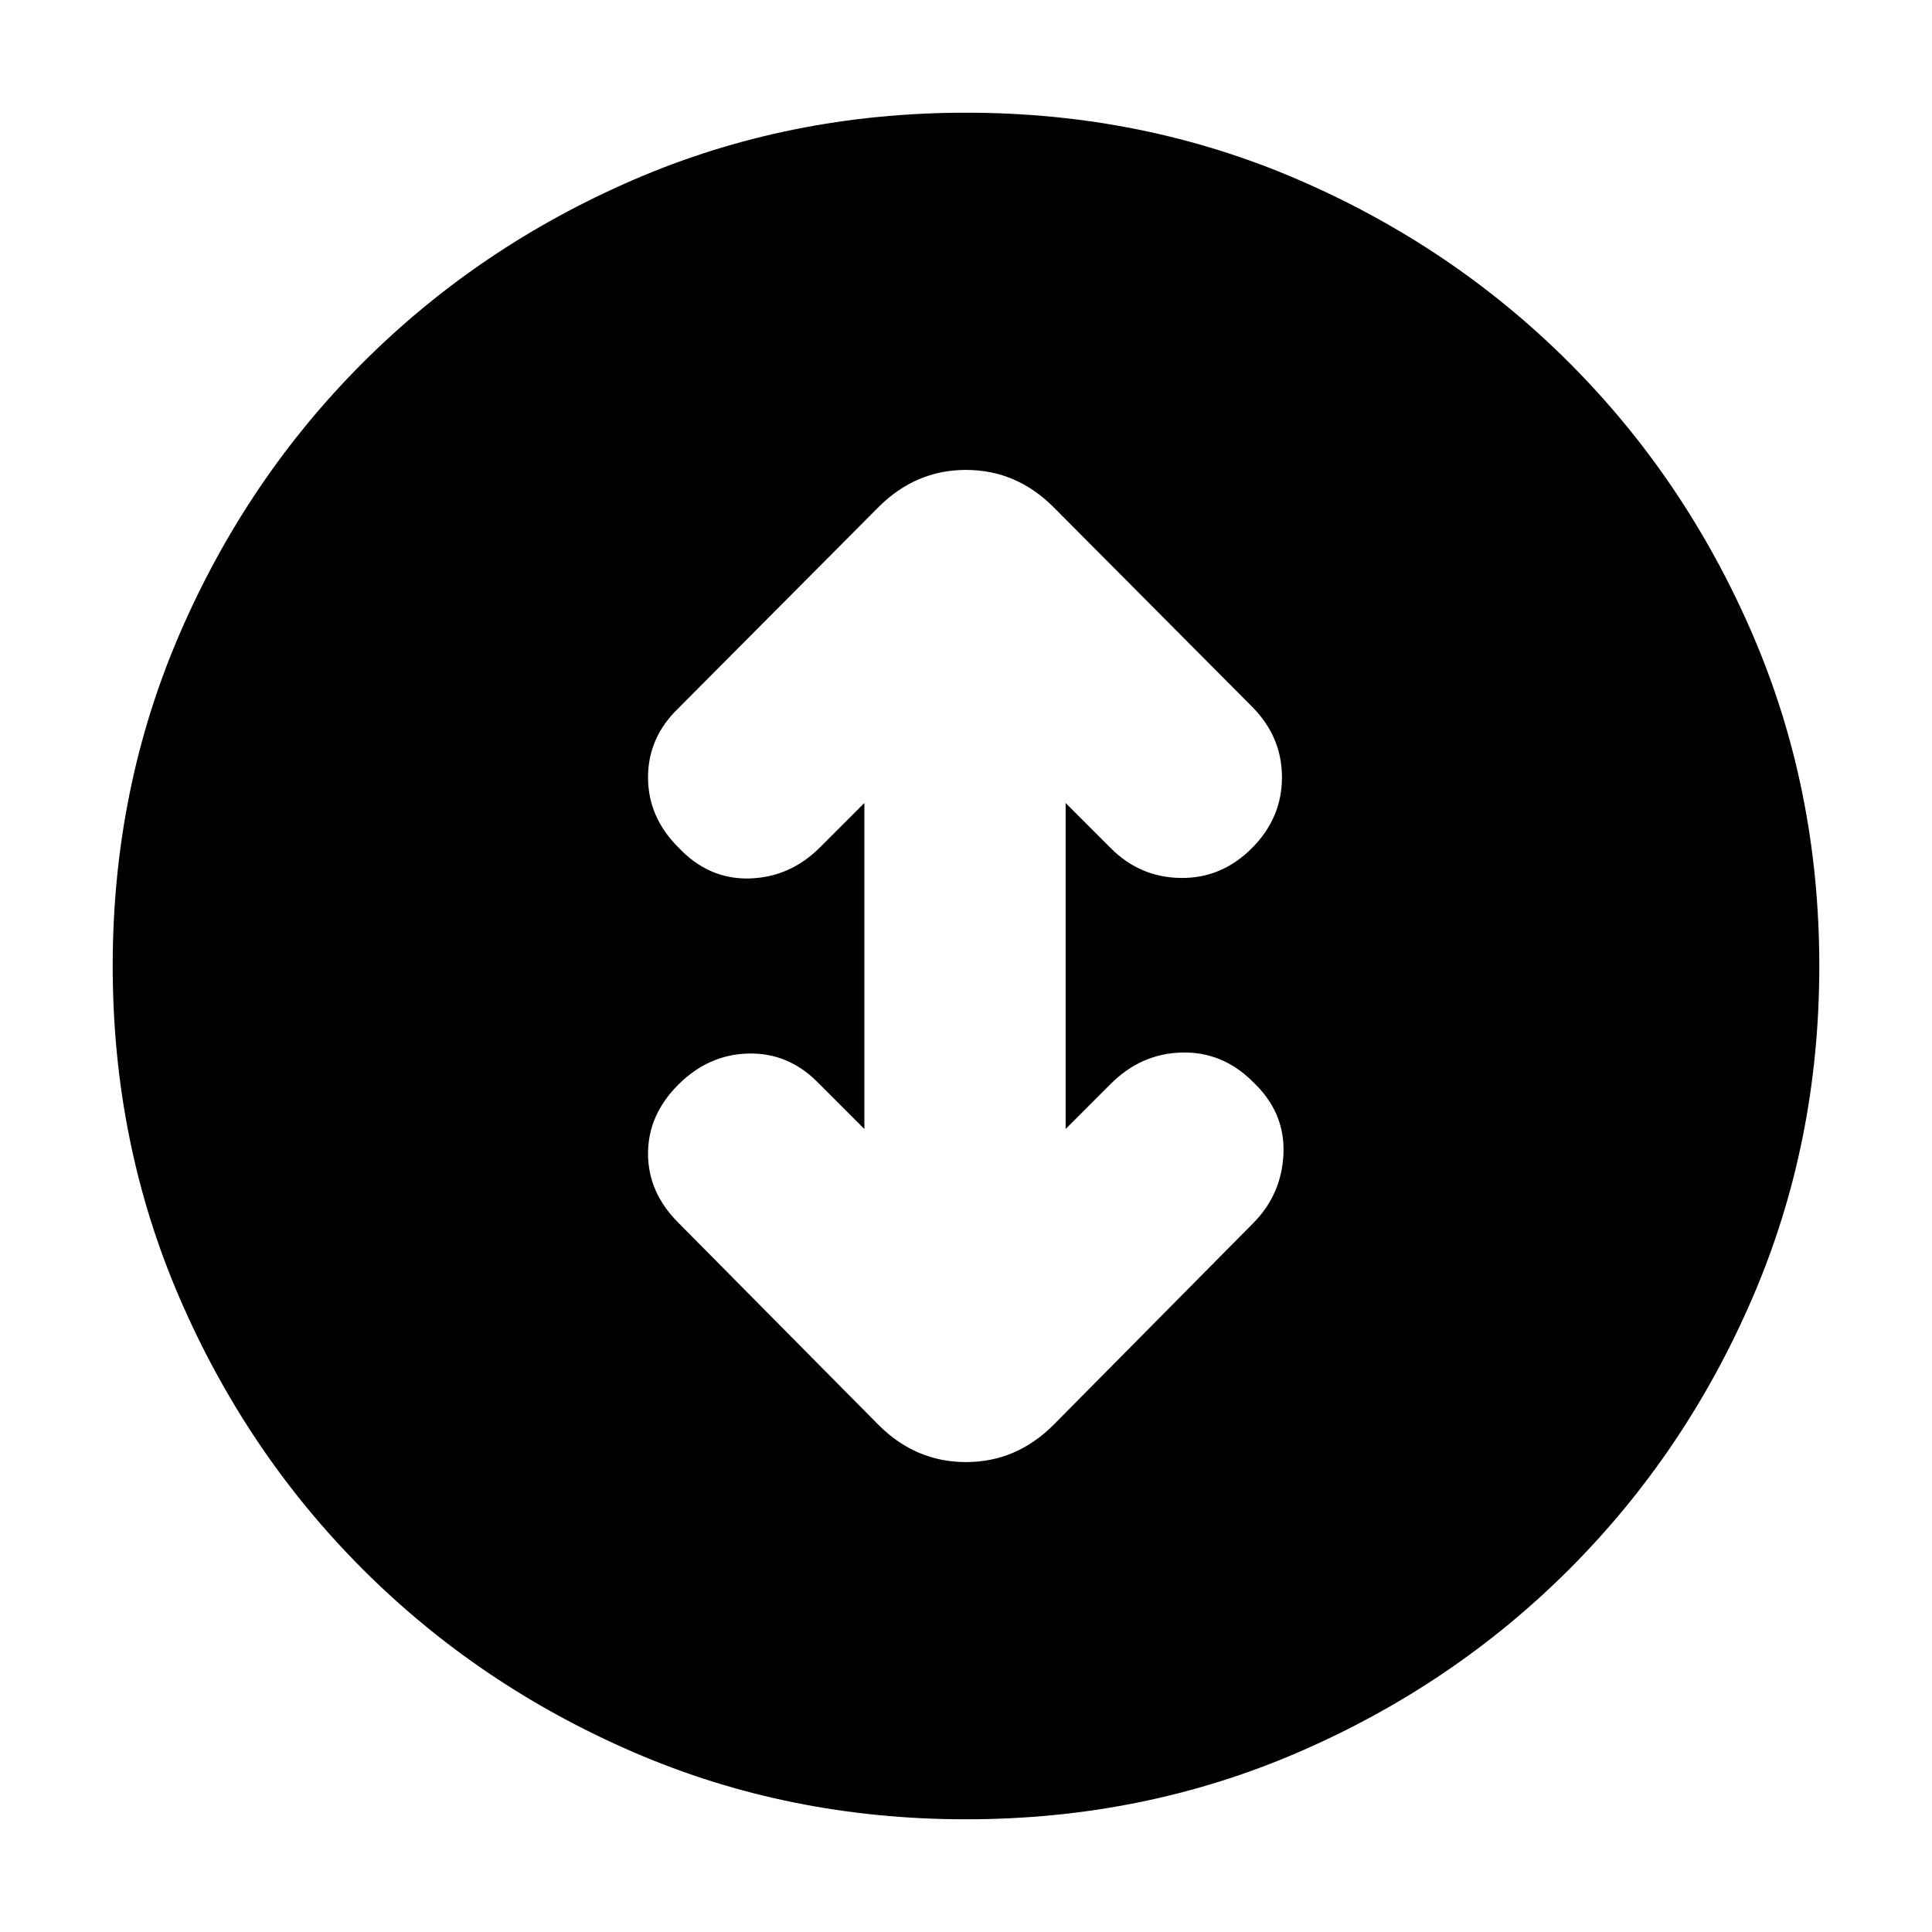 <svg xmlns="http://www.w3.org/2000/svg" height="24" viewBox="0 -960 960 960" width="24"><path d="M480-56q-88 0-165-33.25t-134.75-91Q122.5-238 89.25-315T56-480q0-88 33.25-165t91-134.75Q238-837.5 315-870.75T480-904q88 0 165 33.25t134.75 91Q837.5-722 870.75-645T904-480q0 88-33.25 165t-91 134.75Q722-122.5 645-89.25T480-56Zm-50.5-343L406-422.5q-14.5-14.5-34.25-14T337-421q-15 15-15 34.25t15 34.25L436.5-252q18.5 18.5 43.5 18.5t43.5-18.5l99-100q14.5-14.5 15.25-35t-15.25-35.5q-15-15-35.25-14.5T552-421.5L529.5-399v-162l22.5 22.5q14.5 14.5 34.75 14.75T622-538.5q15-15 15-35.25T622-609l-98.5-99Q505-726.5 480-726.5T436.5-708L337-608q-15 14.5-15 34.25T337-539q15 16 35.25 15.5T407.5-539l22-22v162Z"/></svg>